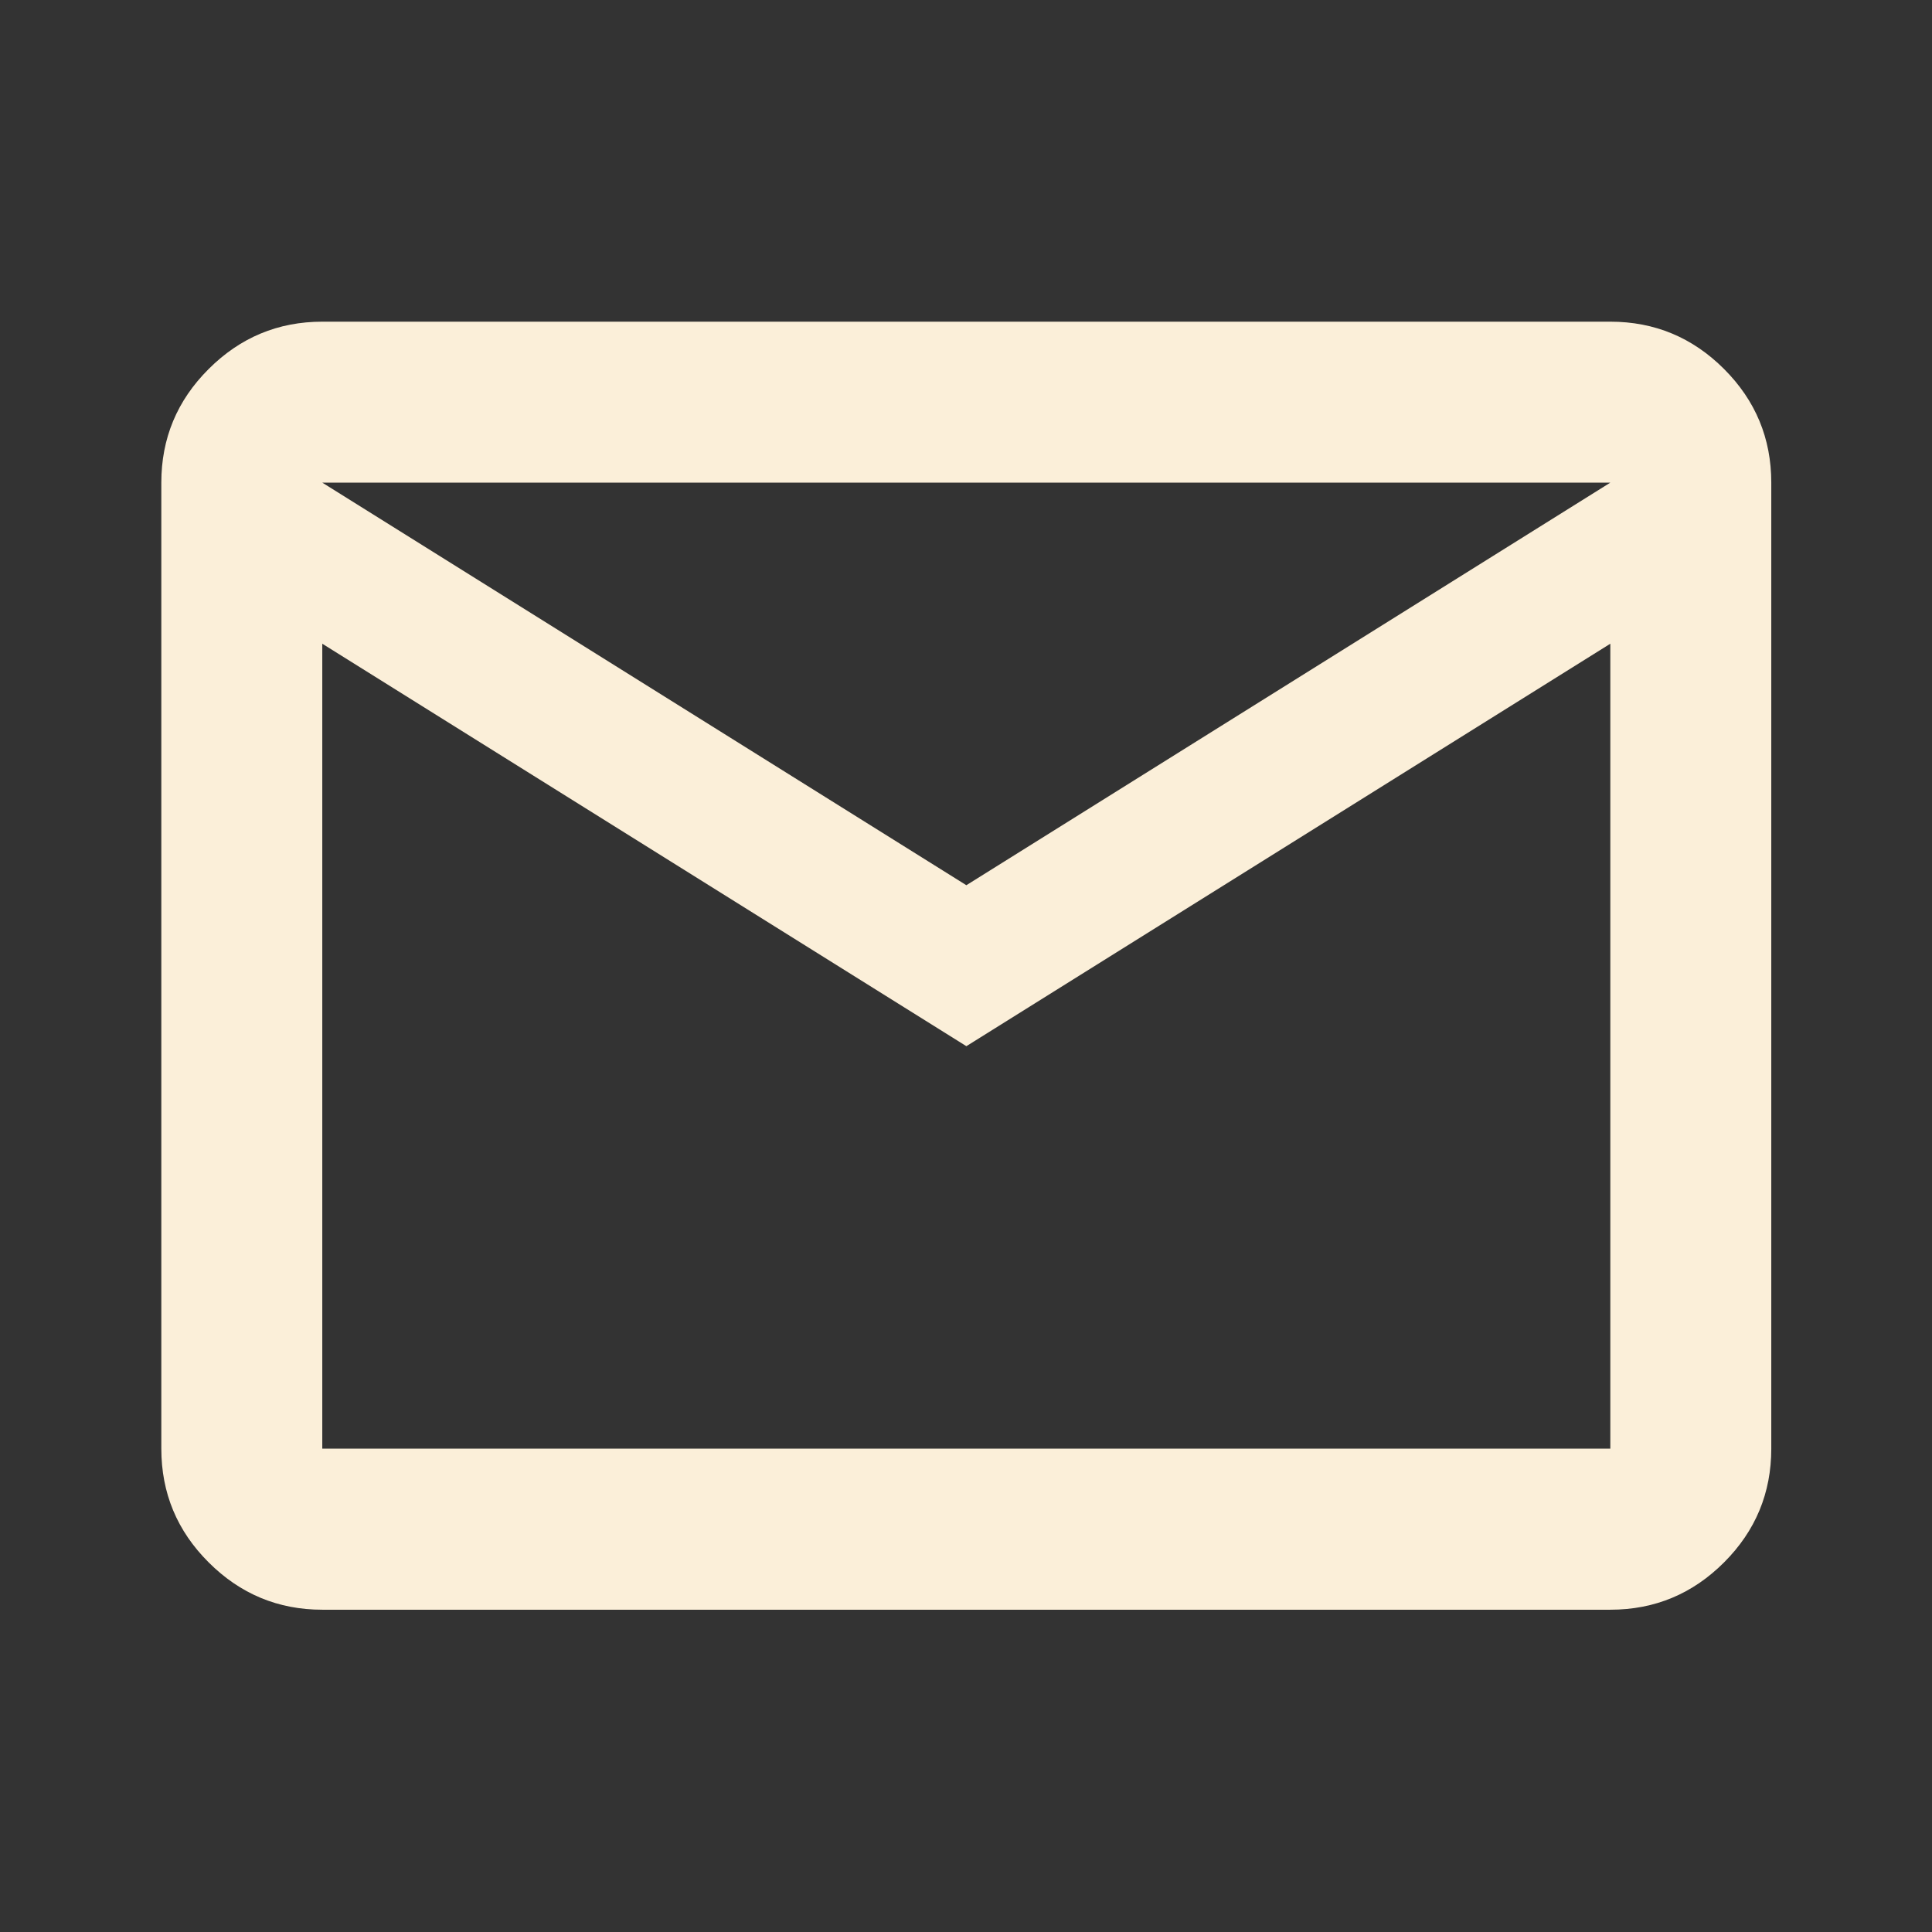 <svg width="16" height="16" viewBox="0 0 16 16" fill="none" xmlns="http://www.w3.org/2000/svg">
<rect x="0" y="0" width="16" height="16" fill="#333333" stroke="none"/>
<path d="M2.669 13.331C2.303 13.331 1.989 13.2 1.728 12.939C1.466 12.678 1.336 12.364 1.336 11.997V3.997C1.336 3.631 1.466 3.317 1.728 3.056C1.989 2.795 2.303 2.664 2.669 2.664H13.336C13.703 2.664 14.017 2.795 14.278 3.056C14.539 3.317 14.669 3.631 14.669 3.997V11.997C14.669 12.364 14.539 12.678 14.278 12.939C14.017 13.2 13.703 13.331 13.336 13.331H2.669ZM8.003 8.664L2.669 5.331V11.997H13.336V5.331L8.003 8.664ZM8.003 7.331L13.336 3.997H2.669L8.003 7.331ZM2.669 5.331V3.997V11.997V5.331Z" fill="#FBEFD9"/>
</svg>
